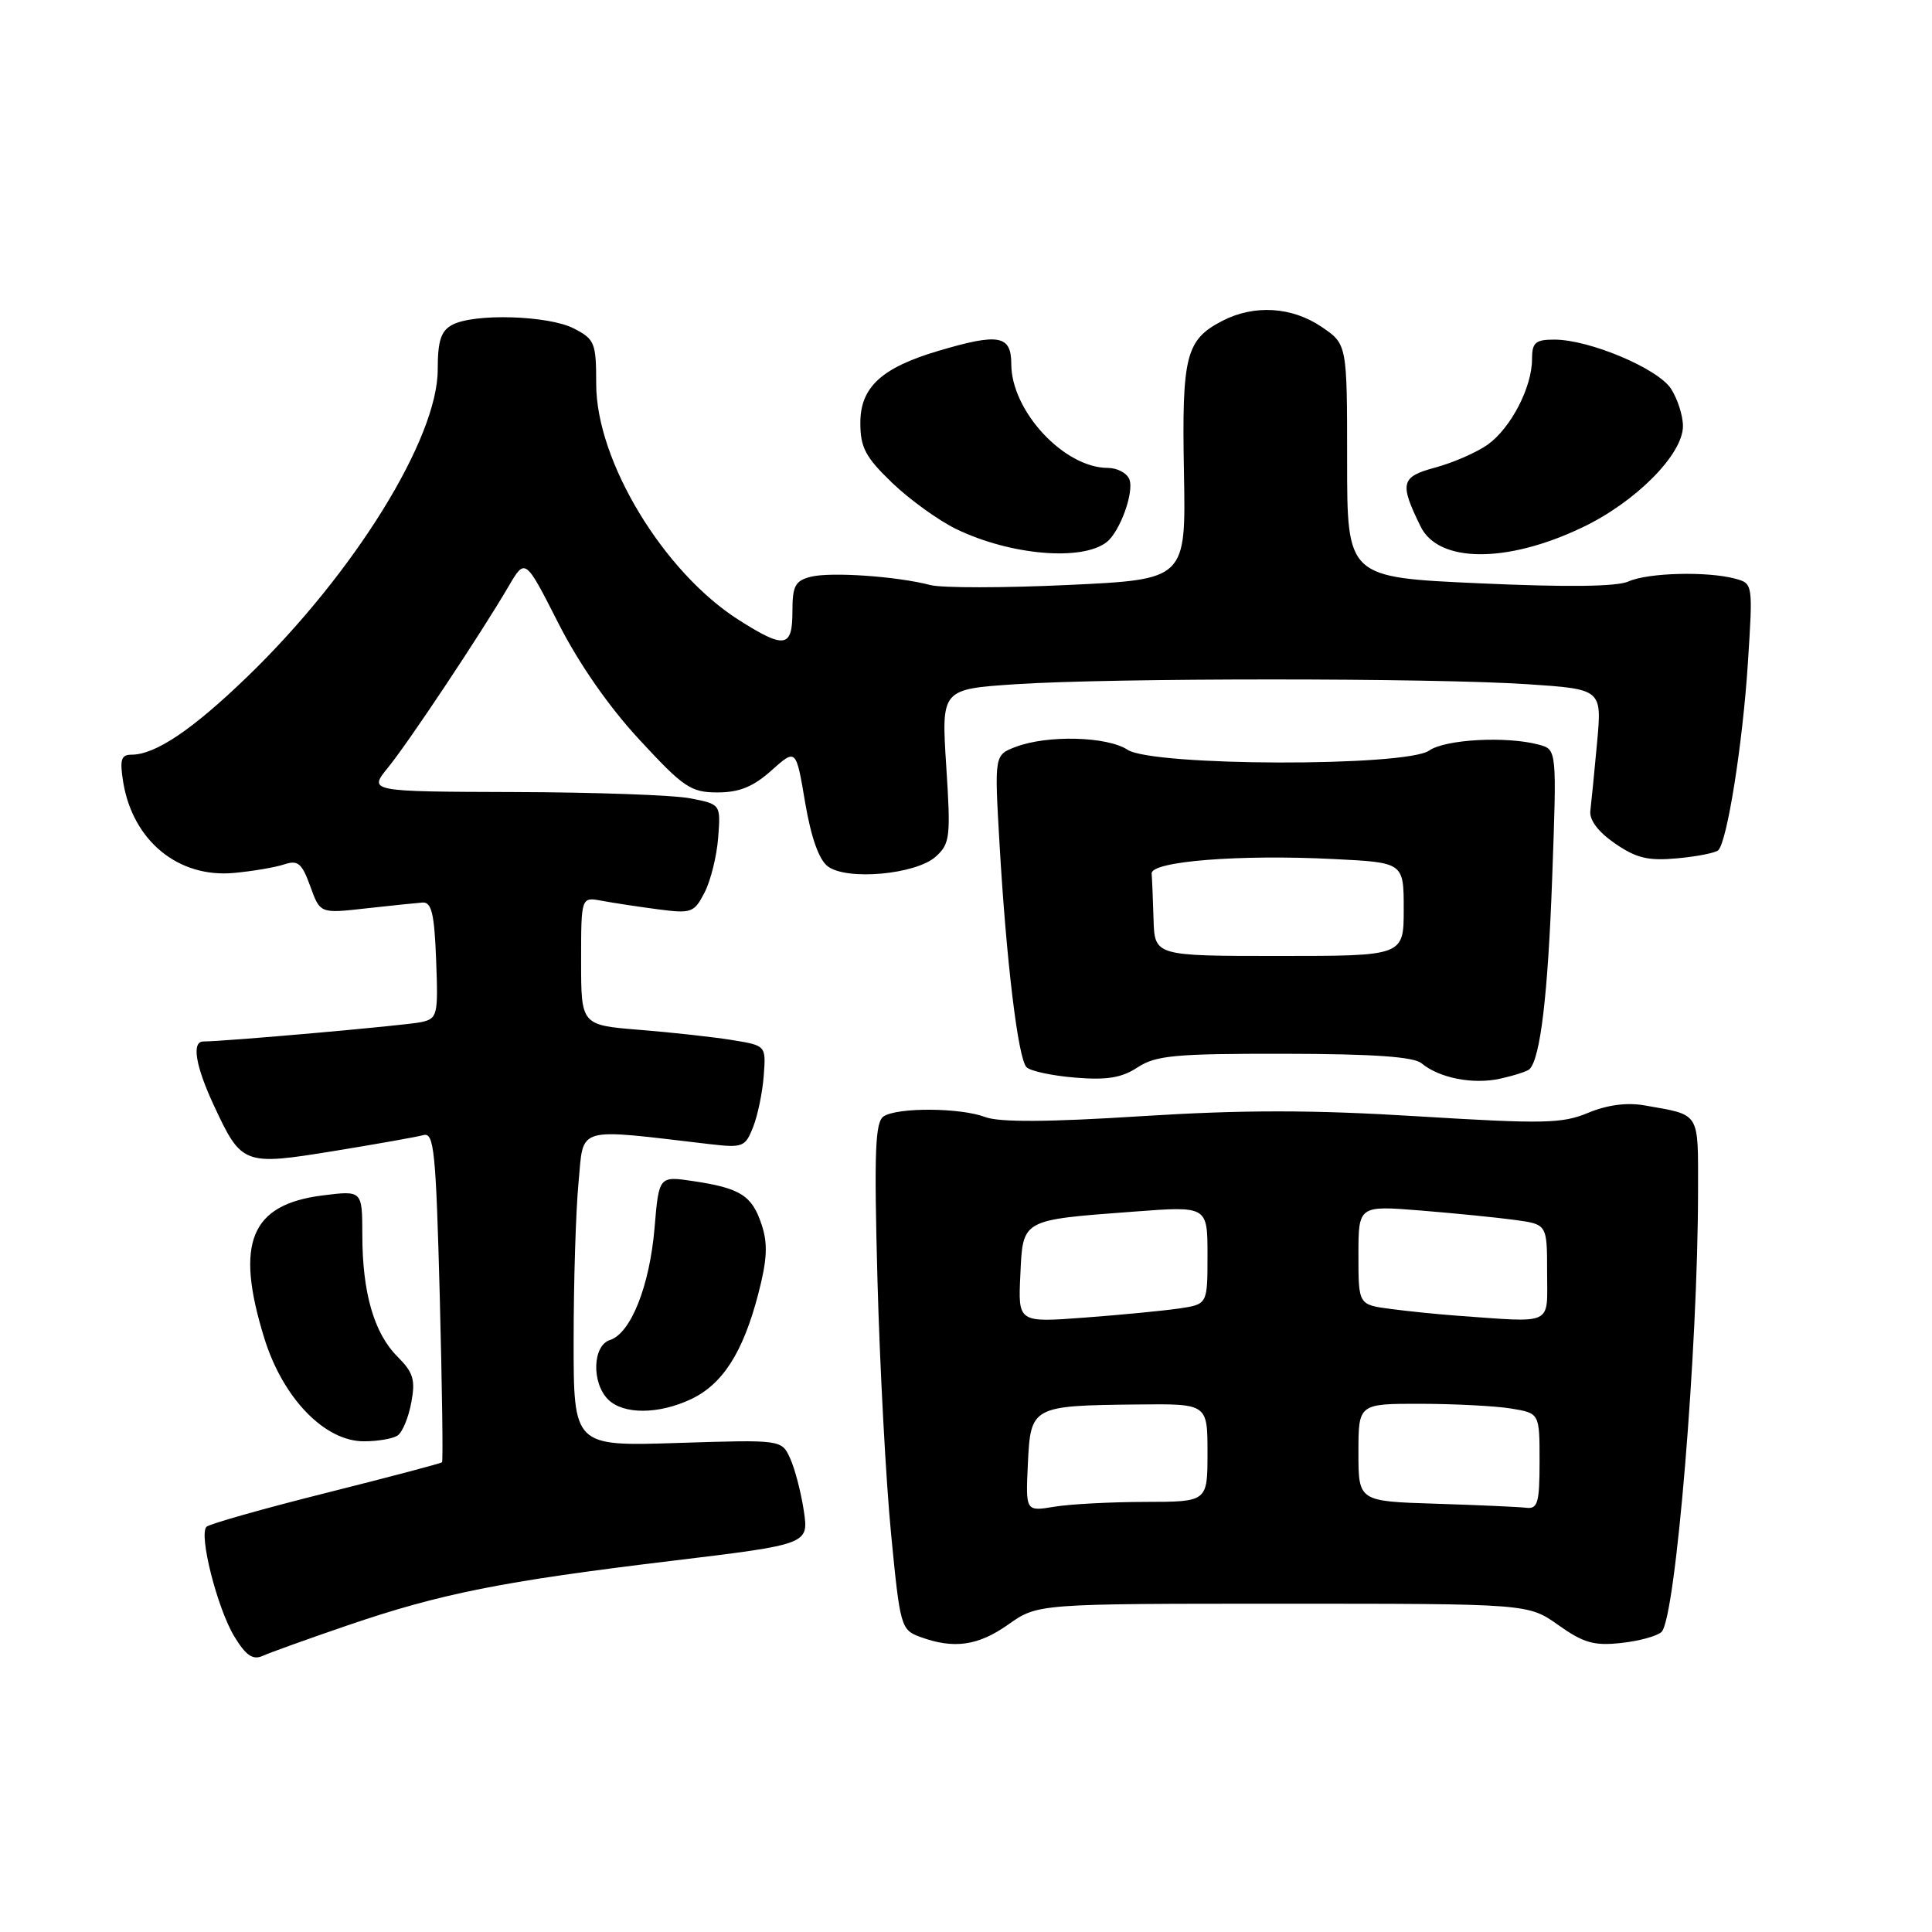 <?xml version="1.0" encoding="UTF-8" standalone="no"?>
<!DOCTYPE svg PUBLIC "-//W3C//DTD SVG 1.1//EN" "http://www.w3.org/Graphics/SVG/1.1/DTD/svg11.dtd" >
<svg xmlns="http://www.w3.org/2000/svg" xmlns:xlink="http://www.w3.org/1999/xlink" version="1.1" viewBox="0 0 256 256">
 <g >
 <path fill="currentColor"
d=" M 46.00 215.39 C 58.35 211.16 66.53 209.53 88.84 206.84 C 107.17 204.63 107.17 204.63 106.51 200.19 C 106.14 197.74 105.33 194.62 104.70 193.25 C 103.57 190.76 103.57 190.76 89.78 191.20 C 76.00 191.64 76.00 191.64 76.01 177.57 C 76.01 169.83 76.30 160.43 76.66 156.67 C 77.37 149.12 76.08 149.50 94.10 151.61 C 98.43 152.11 98.76 151.98 99.80 149.32 C 100.41 147.77 101.04 144.71 101.20 142.52 C 101.50 138.54 101.50 138.54 97.00 137.81 C 94.53 137.41 89.01 136.80 84.75 136.46 C 77.00 135.83 77.00 135.83 77.00 127.34 C 77.00 118.84 77.00 118.84 79.75 119.36 C 81.26 119.64 84.61 120.15 87.20 120.49 C 91.61 121.07 91.98 120.94 93.35 118.28 C 94.16 116.73 94.97 113.46 95.16 111.01 C 95.50 106.57 95.50 106.57 91.50 105.79 C 89.30 105.35 78.80 104.98 68.16 104.95 C 48.82 104.89 48.82 104.89 51.42 101.70 C 54.20 98.28 63.72 83.96 67.38 77.71 C 69.59 73.93 69.59 73.93 73.94 82.49 C 76.68 87.90 80.66 93.63 84.74 98.03 C 90.59 104.36 91.55 105.00 95.08 105.00 C 97.96 105.00 99.81 104.25 102.22 102.09 C 105.48 99.18 105.48 99.18 106.68 106.31 C 107.47 110.96 108.51 113.91 109.69 114.80 C 112.23 116.71 121.38 115.87 124.00 113.50 C 125.89 111.79 125.99 110.90 125.38 101.49 C 124.73 91.32 124.73 91.32 134.61 90.66 C 147.37 89.82 189.62 89.82 202.38 90.66 C 212.27 91.32 212.27 91.32 211.62 98.41 C 211.26 102.31 210.86 106.37 210.73 107.43 C 210.58 108.66 211.76 110.22 214.00 111.77 C 216.84 113.72 218.40 114.09 222.27 113.73 C 224.90 113.49 227.33 113.00 227.68 112.66 C 228.87 111.47 230.92 98.50 231.60 87.90 C 232.28 77.32 232.28 77.31 229.89 76.67 C 226.19 75.68 218.35 75.89 215.80 77.04 C 214.26 77.74 207.68 77.82 196.00 77.29 C 178.50 76.50 178.50 76.50 178.50 61.05 C 178.50 45.60 178.50 45.60 175.10 43.30 C 171.17 40.64 166.18 40.34 161.98 42.51 C 157.12 45.02 156.59 47.13 156.88 62.64 C 157.14 76.78 157.14 76.78 141.59 77.51 C 133.04 77.91 124.79 77.92 123.27 77.52 C 118.83 76.36 110.11 75.76 107.45 76.42 C 105.36 76.95 105.00 77.63 105.00 81.02 C 105.00 85.84 103.98 86.01 97.91 82.16 C 87.92 75.82 79.00 61.08 79.00 50.89 C 79.00 45.44 78.81 44.95 76.05 43.53 C 72.69 41.79 62.83 41.49 59.93 43.04 C 58.43 43.84 58.00 45.15 58.00 48.98 C 58.00 58.10 46.94 75.95 32.84 89.60 C 25.52 96.68 20.60 100.00 17.42 100.00 C 16.05 100.00 15.85 100.66 16.32 103.61 C 17.59 111.40 23.61 116.35 31.00 115.67 C 33.48 115.44 36.47 114.93 37.65 114.54 C 39.48 113.93 40.00 114.37 41.11 117.43 C 42.42 121.05 42.42 121.05 48.46 120.37 C 51.78 120.00 55.17 119.65 56.00 119.59 C 57.19 119.52 57.56 121.10 57.79 127.22 C 58.07 134.56 57.97 134.97 55.79 135.44 C 53.85 135.87 29.81 138.00 26.95 138.00 C 25.36 138.00 25.90 141.24 28.35 146.50 C 32.01 154.36 32.28 154.46 44.22 152.52 C 49.87 151.60 55.22 150.65 56.10 150.41 C 57.51 150.01 57.76 152.44 58.27 171.73 C 58.58 183.70 58.72 193.62 58.57 193.76 C 58.42 193.91 51.49 195.74 43.17 197.83 C 34.85 199.92 27.74 201.93 27.36 202.31 C 26.31 203.36 28.80 213.14 31.06 216.86 C 32.58 219.36 33.50 219.99 34.79 219.42 C 35.73 218.99 40.77 217.18 46.00 215.39 Z  M 133.61 215.25 C 137.50 212.50 137.50 212.50 170.00 212.50 C 202.50 212.50 202.50 212.50 206.50 215.34 C 209.83 217.70 211.23 218.10 214.84 217.70 C 217.22 217.44 219.62 216.78 220.17 216.23 C 222.04 214.36 224.99 178.74 225.00 157.82 C 225.00 147.19 225.38 147.79 217.91 146.47 C 215.57 146.06 212.98 146.40 210.45 147.45 C 207.01 148.89 204.55 148.94 187.91 147.92 C 173.88 147.05 164.77 147.05 151.24 147.90 C 138.88 148.69 132.40 148.72 130.56 148.02 C 127.27 146.77 119.01 146.71 117.11 147.91 C 115.96 148.64 115.81 152.46 116.27 169.65 C 116.58 181.12 117.39 196.22 118.07 203.22 C 119.26 215.52 119.38 215.96 121.90 216.89 C 126.39 218.54 129.59 218.09 133.61 215.25 Z  M 52.66 190.23 C 53.30 189.83 54.12 187.87 54.49 185.88 C 55.07 182.84 54.77 181.87 52.67 179.76 C 49.56 176.66 48.01 171.28 48.01 163.62 C 48.00 157.74 48.00 157.74 42.75 158.40 C 33.20 159.60 31.11 164.68 35.01 177.28 C 37.47 185.26 43.03 191.01 48.25 190.98 C 50.04 190.98 52.02 190.64 52.66 190.23 Z  M 91.58 185.39 C 95.76 183.41 98.46 179.19 100.47 171.47 C 101.66 166.90 101.76 164.80 100.92 162.27 C 99.65 158.42 98.12 157.44 91.90 156.51 C 87.31 155.82 87.31 155.82 86.73 162.72 C 86.08 170.41 83.58 176.68 80.82 177.56 C 78.52 178.29 78.37 183.22 80.57 185.43 C 82.59 187.45 87.28 187.43 91.58 185.39 Z  M 202.67 141.67 C 204.11 140.23 205.11 131.79 205.67 116.40 C 206.29 99.31 206.29 99.31 203.90 98.67 C 199.62 97.52 191.50 97.96 189.38 99.45 C 186.28 101.62 152.75 101.54 149.41 99.35 C 146.70 97.57 138.80 97.37 134.60 98.96 C 131.76 100.04 131.76 100.04 132.44 111.77 C 133.34 127.37 134.90 140.29 136.02 141.41 C 136.52 141.92 139.42 142.54 142.45 142.79 C 146.68 143.14 148.63 142.82 150.74 141.43 C 153.14 139.85 155.70 139.61 170.19 139.63 C 181.99 139.65 187.31 140.02 188.37 140.90 C 190.74 142.86 195.21 143.73 198.83 142.92 C 200.66 142.51 202.39 141.95 202.67 141.67 Z  M 146.64 71.83 C 148.40 70.45 150.30 65.21 149.65 63.52 C 149.32 62.68 148.04 62.00 146.78 62.00 C 141.00 61.99 134.01 54.47 134.00 48.25 C 134.00 44.41 132.36 44.11 124.32 46.50 C 116.79 48.73 114.00 51.32 114.00 56.04 C 114.00 59.30 114.68 60.58 118.22 63.98 C 120.54 66.21 124.36 68.96 126.70 70.10 C 133.87 73.57 143.37 74.39 146.64 71.83 Z  M 209.64 69.90 C 216.72 66.54 223.00 60.21 223.00 56.46 C 223.00 55.07 222.28 52.84 221.41 51.50 C 219.64 48.81 210.60 45.00 205.96 45.00 C 203.44 45.00 203.00 45.39 203.00 47.60 C 203.00 51.32 200.19 56.73 197.12 58.92 C 195.67 59.95 192.55 61.31 190.19 61.95 C 185.61 63.18 185.41 64.00 188.24 69.77 C 190.62 74.61 199.64 74.67 209.64 69.90 Z  M 136.20 193.93 C 136.56 186.34 136.72 186.25 150.75 186.10 C 160.00 186.00 160.00 186.00 160.00 192.50 C 160.00 199.00 160.00 199.00 151.75 199.01 C 147.21 199.02 141.79 199.30 139.70 199.65 C 135.90 200.28 135.90 200.28 136.20 193.93 Z  M 190.25 199.25 C 180.00 198.93 180.00 198.93 180.00 192.47 C 180.00 186.00 180.00 186.00 188.25 186.01 C 192.79 186.02 198.19 186.30 200.25 186.64 C 204.00 187.26 204.00 187.26 204.00 193.63 C 204.00 199.11 203.76 199.97 202.25 199.79 C 201.29 199.67 195.89 199.43 190.25 199.25 Z  M 135.20 168.94 C 135.55 161.50 135.25 161.67 150.33 160.54 C 160.00 159.81 160.00 159.81 160.00 166.32 C 160.00 172.82 160.00 172.82 156.25 173.38 C 154.19 173.68 148.54 174.23 143.70 174.59 C 134.90 175.25 134.90 175.25 135.20 168.94 Z  M 193.00 174.33 C 190.53 174.15 186.59 173.75 184.25 173.44 C 180.00 172.88 180.00 172.88 180.00 166.31 C 180.00 159.74 180.00 159.74 188.25 160.40 C 192.79 160.77 198.41 161.33 200.75 161.65 C 205.00 162.23 205.00 162.23 205.00 168.61 C 205.00 175.75 206.03 175.26 193.00 174.33 Z  M 152.85 121.83 C 152.77 119.17 152.66 116.44 152.60 115.75 C 152.47 114.13 164.25 113.19 176.75 113.83 C 186.00 114.29 186.00 114.29 186.00 120.48 C 186.00 126.67 186.00 126.67 169.50 126.67 C 153.00 126.67 153.00 126.67 152.85 121.83 Z "/>
</g>
</svg>